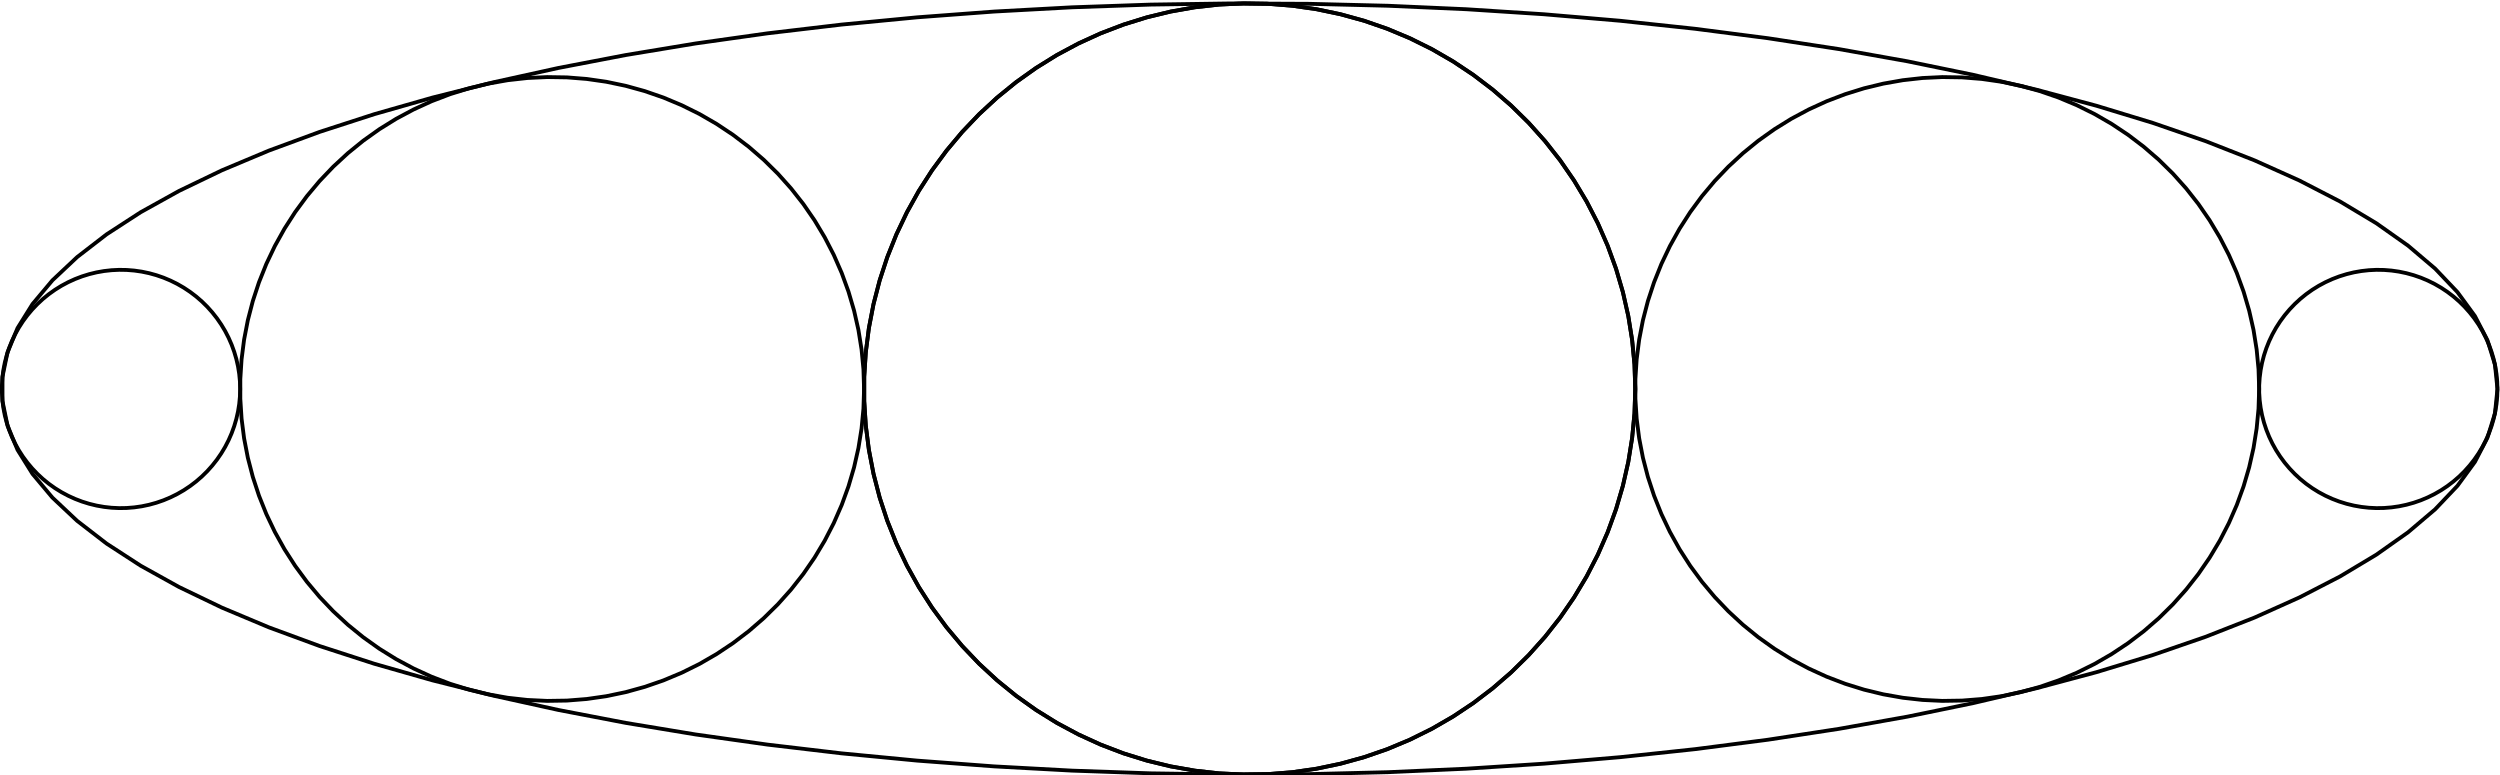 <?xml version="1.0" encoding="UTF-8" standalone="no"?>
<!-- Created with Inkscape (http://www.inkscape.org/) -->

<svg
   version="1.1"
   id="svg2084"
   xml:space="preserve"
   width="434.856"
   height="134.824"
   viewBox="0 0 434.856 134.824"
   sodipodi:docname="5splits.svg"
   inkscape:version="1.1.1 (3bf5ae0d25, 2021-09-20, custom)"
   xmlns:inkscape="http://www.inkscape.org/namespaces/inkscape"
   xmlns:sodipodi="http://sodipodi.sourceforge.net/DTD/sodipodi-0.dtd"
   xmlns="http://www.w3.org/2000/svg"
   xmlns:svg="http://www.w3.org/2000/svg"><defs
     id="defs2088"><clipPath
       clipPathUnits="userSpaceOnUse"
       id="clipPath2104"><path
         d="M 950,2570 H 5150 V 5340 H 950 Z"
         id="path2102" /></clipPath><clipPath
       clipPathUnits="userSpaceOnUse"
       id="clipPath3065"><path
         d="M 950,2570 H 5150 V 5340 H 950 Z"
         id="path3063" /></clipPath><clipPath
       clipPathUnits="userSpaceOnUse"
       id="clipPath3899"><path
         d="M 950,2380 H 5150 V 5530 H 950 Z"
         id="path3897" /></clipPath></defs><sodipodi:namedview
     id="namedview2086"
     pagecolor="#ffffff"
     bordercolor="#666666"
     borderopacity="1.0"
     inkscape:pageshadow="2"
     inkscape:pageopacity="0.0"
     inkscape:pagecheckerboard="0"
     showgrid="false"
     width="383.168px"
     inkscape:zoom="3.1477273"
     inkscape:cx="301.01083"
     inkscape:cy="192.6787"
     inkscape:window-width="3840"
     inkscape:window-height="2160"
     inkscape:window-x="3840"
     inkscape:window-y="0"
     inkscape:window-maximized="1"
     inkscape:current-layer="g2090" /><g
     id="g2090"
     inkscape:groupmode="layer"
     inkscape:label="ink_ext_XXXXXX"
     transform="matrix(1.333,0,0,-1.333,0,1056)"><path
       d="m 325.892,741.441 -0.328,3.191 -0.982,3.178 -1.632,3.153 -2.277,3.115 -2.91,3.063 -3.534,3 -4.143,2.925 -4.734,2.838 -5.308,2.74 -5.858,2.63 -6.388,2.51 -6.889,2.379 -7.364,2.24 -7.808,2.091 -8.222,1.933 -8.602,1.769 -8.948,1.596 -9.258,1.418 -9.53,1.233 -9.764,1.045 -9.958,0.85 -10.114,0.655 -10.227,0.454 -10.3,0.253 -10.33,0.05 -10.321,-0.151 -10.268,-0.354 -10.176,-0.555 -10.04,-0.753 -9.867,-0.947 -9.651,-1.14 -9.399,-1.326 -9.107,-1.508 -8.78,-1.684 -8.416,-1.852 -8.02,-2.013 -7.589,-2.166 -7.131,-2.311 -6.641,-2.446 -6.126,-2.571 -5.586,-2.686 -5.024,-2.79 -4.44,-2.883 -3.84,-2.964 -3.225,-3.033 -2.594,-3.091 -1.956,-3.135 -1.307,-3.167 -0.656,-3.187 v -3.192 l 0.656,-3.187 1.307,-3.167 1.956,-3.135 2.594,-3.09 3.225,-3.034 3.84,-2.964 4.44,-2.883 5.024,-2.79 5.586,-2.686 6.126,-2.571 6.641,-2.446 7.131,-2.311 7.589,-2.166 8.02,-2.013 8.416,-1.852 8.78,-1.683 9.107,-1.509 9.399,-1.326 9.651,-1.14 9.867,-0.947 10.04,-0.753 10.176,-0.554 10.268,-0.354 10.321,-0.152 10.33,0.051 10.3,0.252 10.227,0.455 10.114,0.654 9.958,0.85 9.764,1.045 9.53,1.233 9.258,1.418 8.948,1.596 8.602,1.769 8.222,1.934 7.808,2.09 7.364,2.24 6.889,2.38 6.388,2.509 5.858,2.63 5.308,2.74 4.734,2.838 4.143,2.925 3.534,3 2.91,3.064 2.277,3.114 1.632,3.153 0.982,3.178 0.328,3.191"
       style="fill:none;stroke:#000000;stroke-width:0.5;stroke-linecap:butt;stroke-linejoin:round;stroke-miterlimit:10;stroke-dasharray:none;stroke-opacity:1"
       id="path3953" /><path
       d="m 213.383,741.441 -0.101,3.191 -0.304,3.178 -0.504,3.153 -0.704,3.115 -0.899,3.063 -1.092,3 -1.28,2.925 -1.463,2.838 -1.64,2.74 -1.811,2.63 -1.974,2.51 -2.129,2.379 -2.275,2.24 -2.413,2.091 -2.541,1.933 -2.658,1.769 -2.765,1.596 -2.861,1.418 -2.945,1.233 -3.017,1.045 -3.077,0.85 -3.126,0.655 -3.16,0.454 -3.183,0.253 -3.192,0.05 -3.189,-0.151 -3.174,-0.354 -3.144,-0.555 -3.103,-0.753 -3.049,-0.947 -2.982,-1.14 -2.904,-1.326 -2.815,-1.508 -2.713,-1.684 -2.601,-1.852 -2.478,-2.013 -2.345,-2.166 -2.204,-2.311 -2.052,-2.446 -1.893,-2.571 -1.726,-2.686 -1.552,-2.79 -1.372,-2.883 -1.187,-2.964 -0.996,-3.033 -0.802,-3.091 -0.605,-3.135 -0.404,-3.167 -0.202,-3.187 v -3.192 l 0.202,-3.187 0.404,-3.167 0.605,-3.135 0.802,-3.09 0.996,-3.034 1.187,-2.964 1.372,-2.883 1.552,-2.79 1.726,-2.686 1.893,-2.571 2.052,-2.446 2.204,-2.311 2.345,-2.166 2.478,-2.013 2.601,-1.852 2.713,-1.683 2.815,-1.509 2.904,-1.326 2.982,-1.14 3.049,-0.947 3.103,-0.753 3.144,-0.554 3.174,-0.354 3.189,-0.152 3.192,0.051 3.183,0.252 3.16,0.455 3.126,0.654 3.077,0.85 3.017,1.045 2.945,1.233 2.861,1.418 2.765,1.596 2.658,1.769 2.541,1.934 2.413,2.09 2.275,2.24 2.129,2.38 1.974,2.509 1.811,2.63 1.64,2.74 1.463,2.838 1.28,2.925 1.092,3 0.899,3.064 0.704,3.114 0.504,3.153 0.304,3.178 0.101,3.191"
       style="fill:none;stroke:#000000;stroke-width:0.5;stroke-linecap:butt;stroke-linejoin:round;stroke-miterlimit:10;stroke-dasharray:none;stroke-opacity:1"
       id="path3955" /><path
       d="m 325.892,741.441 -0.031,0.986 -0.094,0.983 -0.156,0.974 -0.217,0.962 -0.278,0.947 -0.338,0.927 -0.395,0.904 -0.452,0.877 -0.507,0.846 -0.56,0.813 -0.61,0.775 -0.657,0.736 -0.703,0.692 -0.746,0.646 -0.785,0.597 -0.821,0.547 -0.855,0.493 -0.884,0.438 -0.91,0.382 -0.933,0.322 -0.951,0.263 -0.965,0.202 -0.977,0.14 -0.983,0.079 -0.987,0.016 -0.986,-0.048 -0.98,-0.109 -0.972,-0.171 -0.958,-0.233 -0.943,-0.293 -0.921,-0.352 -0.898,-0.41 -0.87,-0.466 -0.838,-0.52 -0.803,-0.572 -0.766,-0.622 -0.725,-0.67 -0.681,-0.714 -0.634,-0.755 -0.585,-0.795 -0.534,-0.83 -0.479,-0.862 -0.424,-0.891 -0.367,-0.916 -0.308,-0.937 -0.248,-0.955 -0.186,-0.969 -0.125,-0.979 -0.063,-0.985 v -0.986 l 0.063,-0.985 0.125,-0.979 0.186,-0.968 0.248,-0.956 0.308,-0.937 0.367,-0.916 0.424,-0.891 0.479,-0.862 0.534,-0.83 0.585,-0.795 0.634,-0.755 0.681,-0.714 0.725,-0.67 0.766,-0.622 0.803,-0.572 0.838,-0.52 0.87,-0.466 0.898,-0.41 0.921,-0.352 0.943,-0.293 0.958,-0.233 0.972,-0.171 0.98,-0.11 0.986,-0.047 0.987,0.016 0.983,0.079 0.977,0.14 0.965,0.202 0.951,0.263 0.933,0.322 0.91,0.382 0.884,0.438 0.855,0.493 0.821,0.547 0.785,0.597 0.746,0.646 0.703,0.692 0.657,0.736 0.61,0.775 0.56,0.813 0.507,0.846 0.452,0.877 0.395,0.904 0.338,0.927 0.278,0.947 0.217,0.962 0.156,0.975 0.094,0.982 0.031,0.986"
       style="fill:none;stroke:#000000;stroke-width:0.5;stroke-linecap:butt;stroke-linejoin:round;stroke-miterlimit:10;stroke-dasharray:none;stroke-opacity:1"
       id="path3957" /><path
       d="m 213.383,741.441 -0.101,3.191 -0.304,3.178 -0.504,3.153 -0.704,3.115 -0.899,3.063 -1.092,3 -1.28,2.925 -1.463,2.838 -1.64,2.74 -1.811,2.63 -1.974,2.51 -2.129,2.379 -2.275,2.24 -2.413,2.091 -2.541,1.933 -2.658,1.769 -2.765,1.596 -2.861,1.418 -2.945,1.233 -3.017,1.045 -3.077,0.85 -3.126,0.655 -3.16,0.454 -3.183,0.253 -3.192,0.05 -3.189,-0.151 -3.174,-0.354 -3.144,-0.555 -3.103,-0.753 -3.049,-0.947 -2.982,-1.14 -2.904,-1.326 -2.815,-1.508 -2.713,-1.684 -2.601,-1.852 -2.478,-2.013 -2.345,-2.166 -2.204,-2.311 -2.052,-2.446 -1.893,-2.571 -1.726,-2.686 -1.552,-2.79 -1.372,-2.883 -1.187,-2.964 -0.996,-3.033 -0.802,-3.091 -0.605,-3.135 -0.404,-3.167 -0.202,-3.187 v -3.192 l 0.202,-3.187 0.404,-3.167 0.605,-3.135 0.802,-3.09 0.996,-3.034 1.187,-2.964 1.372,-2.883 1.552,-2.79 1.726,-2.686 1.893,-2.571 2.052,-2.446 2.204,-2.311 2.345,-2.166 2.478,-2.013 2.601,-1.852 2.713,-1.683 2.815,-1.509 2.904,-1.326 2.982,-1.14 3.049,-0.947 3.103,-0.753 3.144,-0.554 3.174,-0.354 3.189,-0.152 3.192,0.051 3.183,0.252 3.16,0.455 3.126,0.654 3.077,0.85 3.017,1.045 2.945,1.233 2.861,1.418 2.765,1.596 2.658,1.769 2.541,1.934 2.413,2.09 2.275,2.24 2.129,2.38 1.974,2.509 1.811,2.63 1.64,2.74 1.463,2.838 1.28,2.925 1.092,3 0.899,3.064 0.704,3.114 0.504,3.153 0.304,3.178 0.101,3.191"
       style="fill:none;stroke:#000000;stroke-width:0.5;stroke-linecap:butt;stroke-linejoin:round;stroke-miterlimit:10;stroke-dasharray:none;stroke-opacity:1"
       id="path3959" /><path
       d="m 31.339,741.441 -0.031,0.986 -0.094,0.983 -0.156,0.974 -0.218,0.962 -0.278,0.947 -0.337,0.927 -0.395,0.904 -0.452,0.877 -0.507,0.846 -0.56,0.813 -0.61,0.775 -0.657,0.736 -0.704,0.692 -0.745,0.646 -0.785,0.597 -0.822,0.547 -0.855,0.493 -0.884,0.438 -0.91,0.382 -0.932,0.322 -0.951,0.263 -0.966,0.202 -0.976,0.14 -0.984,0.079 -0.986,0.016 -0.986,-0.048 -0.98,-0.109 -0.972,-0.171 -0.959,-0.233 -0.942,-0.293 -0.922,-0.352 -0.897,-0.41 -0.87,-0.466 -0.838,-0.52 -0.804,-0.572 -0.766,-0.622 -0.724,-0.67 -0.681,-0.714 -0.634,-0.755 -0.586,-0.795 -0.533,-0.83 -0.479,-0.862 -0.425,-0.891 -0.366,-0.916 -0.308,-0.937 -0.248,-0.955 -0.187,-0.969 -0.125,-0.979 -0.062,-0.985 v -0.986 l 0.062,-0.985 0.125,-0.979 0.187,-0.968 0.248,-0.956 0.308,-0.937 0.366,-0.916 0.425,-0.891 0.479,-0.862 0.533,-0.83 0.586,-0.795 0.634,-0.755 0.681,-0.714 0.724,-0.67 0.766,-0.622 0.804,-0.572 0.838,-0.52 0.87,-0.466 0.897,-0.41 0.922,-0.352 0.942,-0.293 0.959,-0.233 0.972,-0.171 0.98,-0.11 0.986,-0.047 0.986,0.016 0.984,0.079 0.976,0.14 0.966,0.202 0.951,0.263 0.932,0.322 0.91,0.382 0.884,0.438 0.855,0.493 0.822,0.547 0.785,0.597 0.745,0.646 0.704,0.692 0.657,0.736 0.61,0.775 0.56,0.813 0.507,0.846 0.452,0.877 0.395,0.904 0.337,0.927 0.278,0.947 0.218,0.962 0.156,0.975 0.094,0.982 0.031,0.986"
       style="fill:none;stroke:#000000;stroke-width:0.5;stroke-linecap:butt;stroke-linejoin:round;stroke-miterlimit:10;stroke-dasharray:none;stroke-opacity:1"
       id="path3961" /><path
       d="m 294.795,741.441 -0.082,2.582 -0.245,2.571 -0.408,2.551 -0.569,2.519 -0.728,2.479 -0.884,2.427 -1.035,2.366 -1.184,2.296 -1.326,2.217 -1.465,2.127 -1.597,2.03 -1.722,1.926 -1.841,1.812 -1.953,1.691 -2.055,1.564 -2.151,1.431 -2.236,1.292 -2.315,1.147 -2.382,0.998 -2.441,0.844 -2.49,0.689 -2.528,0.529 -2.557,0.367 -2.575,0.205 -2.583,0.041 -2.58,-0.123 -2.567,-0.286 -2.544,-0.448 -2.51,-0.609 -2.467,-0.767 -2.413,-0.922 -2.349,-1.074 -2.277,-1.219 -2.195,-1.362 -2.104,-1.499 -2.005,-1.628 -1.897,-1.753 -1.783,-1.869 -1.66,-1.979 -1.532,-2.08 -1.396,-2.173 -1.256,-2.257 -1.11,-2.332 -0.96,-2.399 -0.806,-2.453 -0.649,-2.501 -0.489,-2.536 -0.327,-2.563 -0.164,-2.577 v -2.584 l 0.164,-2.577 0.327,-2.563 0.489,-2.536 0.649,-2.5 0.806,-2.455 0.96,-2.398 1.11,-2.332 1.256,-2.257 1.396,-2.173 1.532,-2.08 1.66,-1.979 1.783,-1.869 1.897,-1.753 2.005,-1.628 2.104,-1.499 2.195,-1.362 2.277,-1.219 2.349,-1.074 2.413,-0.921 2.467,-0.768 2.51,-0.608 2.544,-0.449 2.567,-0.286 2.58,-0.123 2.583,0.041 2.575,0.205 2.557,0.367 2.528,0.529 2.49,0.689 2.441,0.844 2.382,0.998 2.315,1.147 2.236,1.292 2.151,1.431 2.055,1.564 1.953,1.691 1.841,1.812 1.722,1.926 1.597,2.03 1.465,2.127 1.326,2.217 1.184,2.296 1.035,2.366 0.884,2.427 0.728,2.479 0.569,2.519 0.408,2.551 0.245,2.571 0.082,2.582"
       style="fill:none;stroke:#000000;stroke-width:0.5;stroke-linecap:butt;stroke-linejoin:round;stroke-miterlimit:10;stroke-dasharray:none;stroke-opacity:1"
       id="path3963" /><path
       d="m 112.751,741.441 -0.082,2.582 -0.245,2.571 -0.408,2.551 -0.569,2.519 -0.728,2.479 -0.884,2.427 -1.035,2.366 -1.184,2.296 -1.326,2.217 -1.465,2.127 -1.597,2.03 -1.722,1.926 -1.841,1.812 -1.953,1.691 -2.055,1.564 -2.151,1.431 -2.236,1.292 -2.315,1.147 -2.382,0.998 -2.441,0.844 -2.49,0.689 -2.528,0.529 -2.557,0.367 -2.575,0.205 -2.583,0.041 -2.58,-0.123 -2.567,-0.286 -2.544,-0.448 -2.51,-0.609 -2.467,-0.767 -2.413,-0.922 -2.349,-1.074 -2.277,-1.219 -2.195,-1.362 -2.104,-1.499 -2.005,-1.628 -1.897,-1.753 -1.783,-1.869 -1.66,-1.979 -1.532,-2.08 -1.396,-2.173 -1.256,-2.257 -1.11,-2.332 -0.96,-2.399 -0.806,-2.453 -0.649,-2.501 -0.489,-2.536 -0.327,-2.563 -0.163,-2.577 v -2.584 l 0.163,-2.577 0.327,-2.563 0.489,-2.536 0.649,-2.5 0.806,-2.455 0.96,-2.398 1.11,-2.332 1.256,-2.257 1.396,-2.173 1.532,-2.08 1.66,-1.979 1.783,-1.869 1.897,-1.753 2.005,-1.628 2.104,-1.499 2.195,-1.362 2.277,-1.219 2.349,-1.074 2.413,-0.921 2.467,-0.768 2.51,-0.608 2.544,-0.449 2.567,-0.286 2.58,-0.123 2.583,0.041 2.575,0.205 2.557,0.367 2.528,0.529 2.49,0.689 2.441,0.844 2.382,0.998 2.315,1.147 2.236,1.292 2.151,1.431 2.055,1.564 1.953,1.691 1.841,1.812 1.722,1.926 1.597,2.03 1.465,2.127 1.326,2.217 1.184,2.296 1.035,2.366 0.884,2.427 0.728,2.479 0.569,2.519 0.408,2.551 0.245,2.571 0.082,2.582"
       style="fill:none;stroke:#000000;stroke-width:0.5;stroke-linecap:butt;stroke-linejoin:round;stroke-miterlimit:10;stroke-dasharray:none;stroke-opacity:1"
       id="path3965" /></g></svg>
